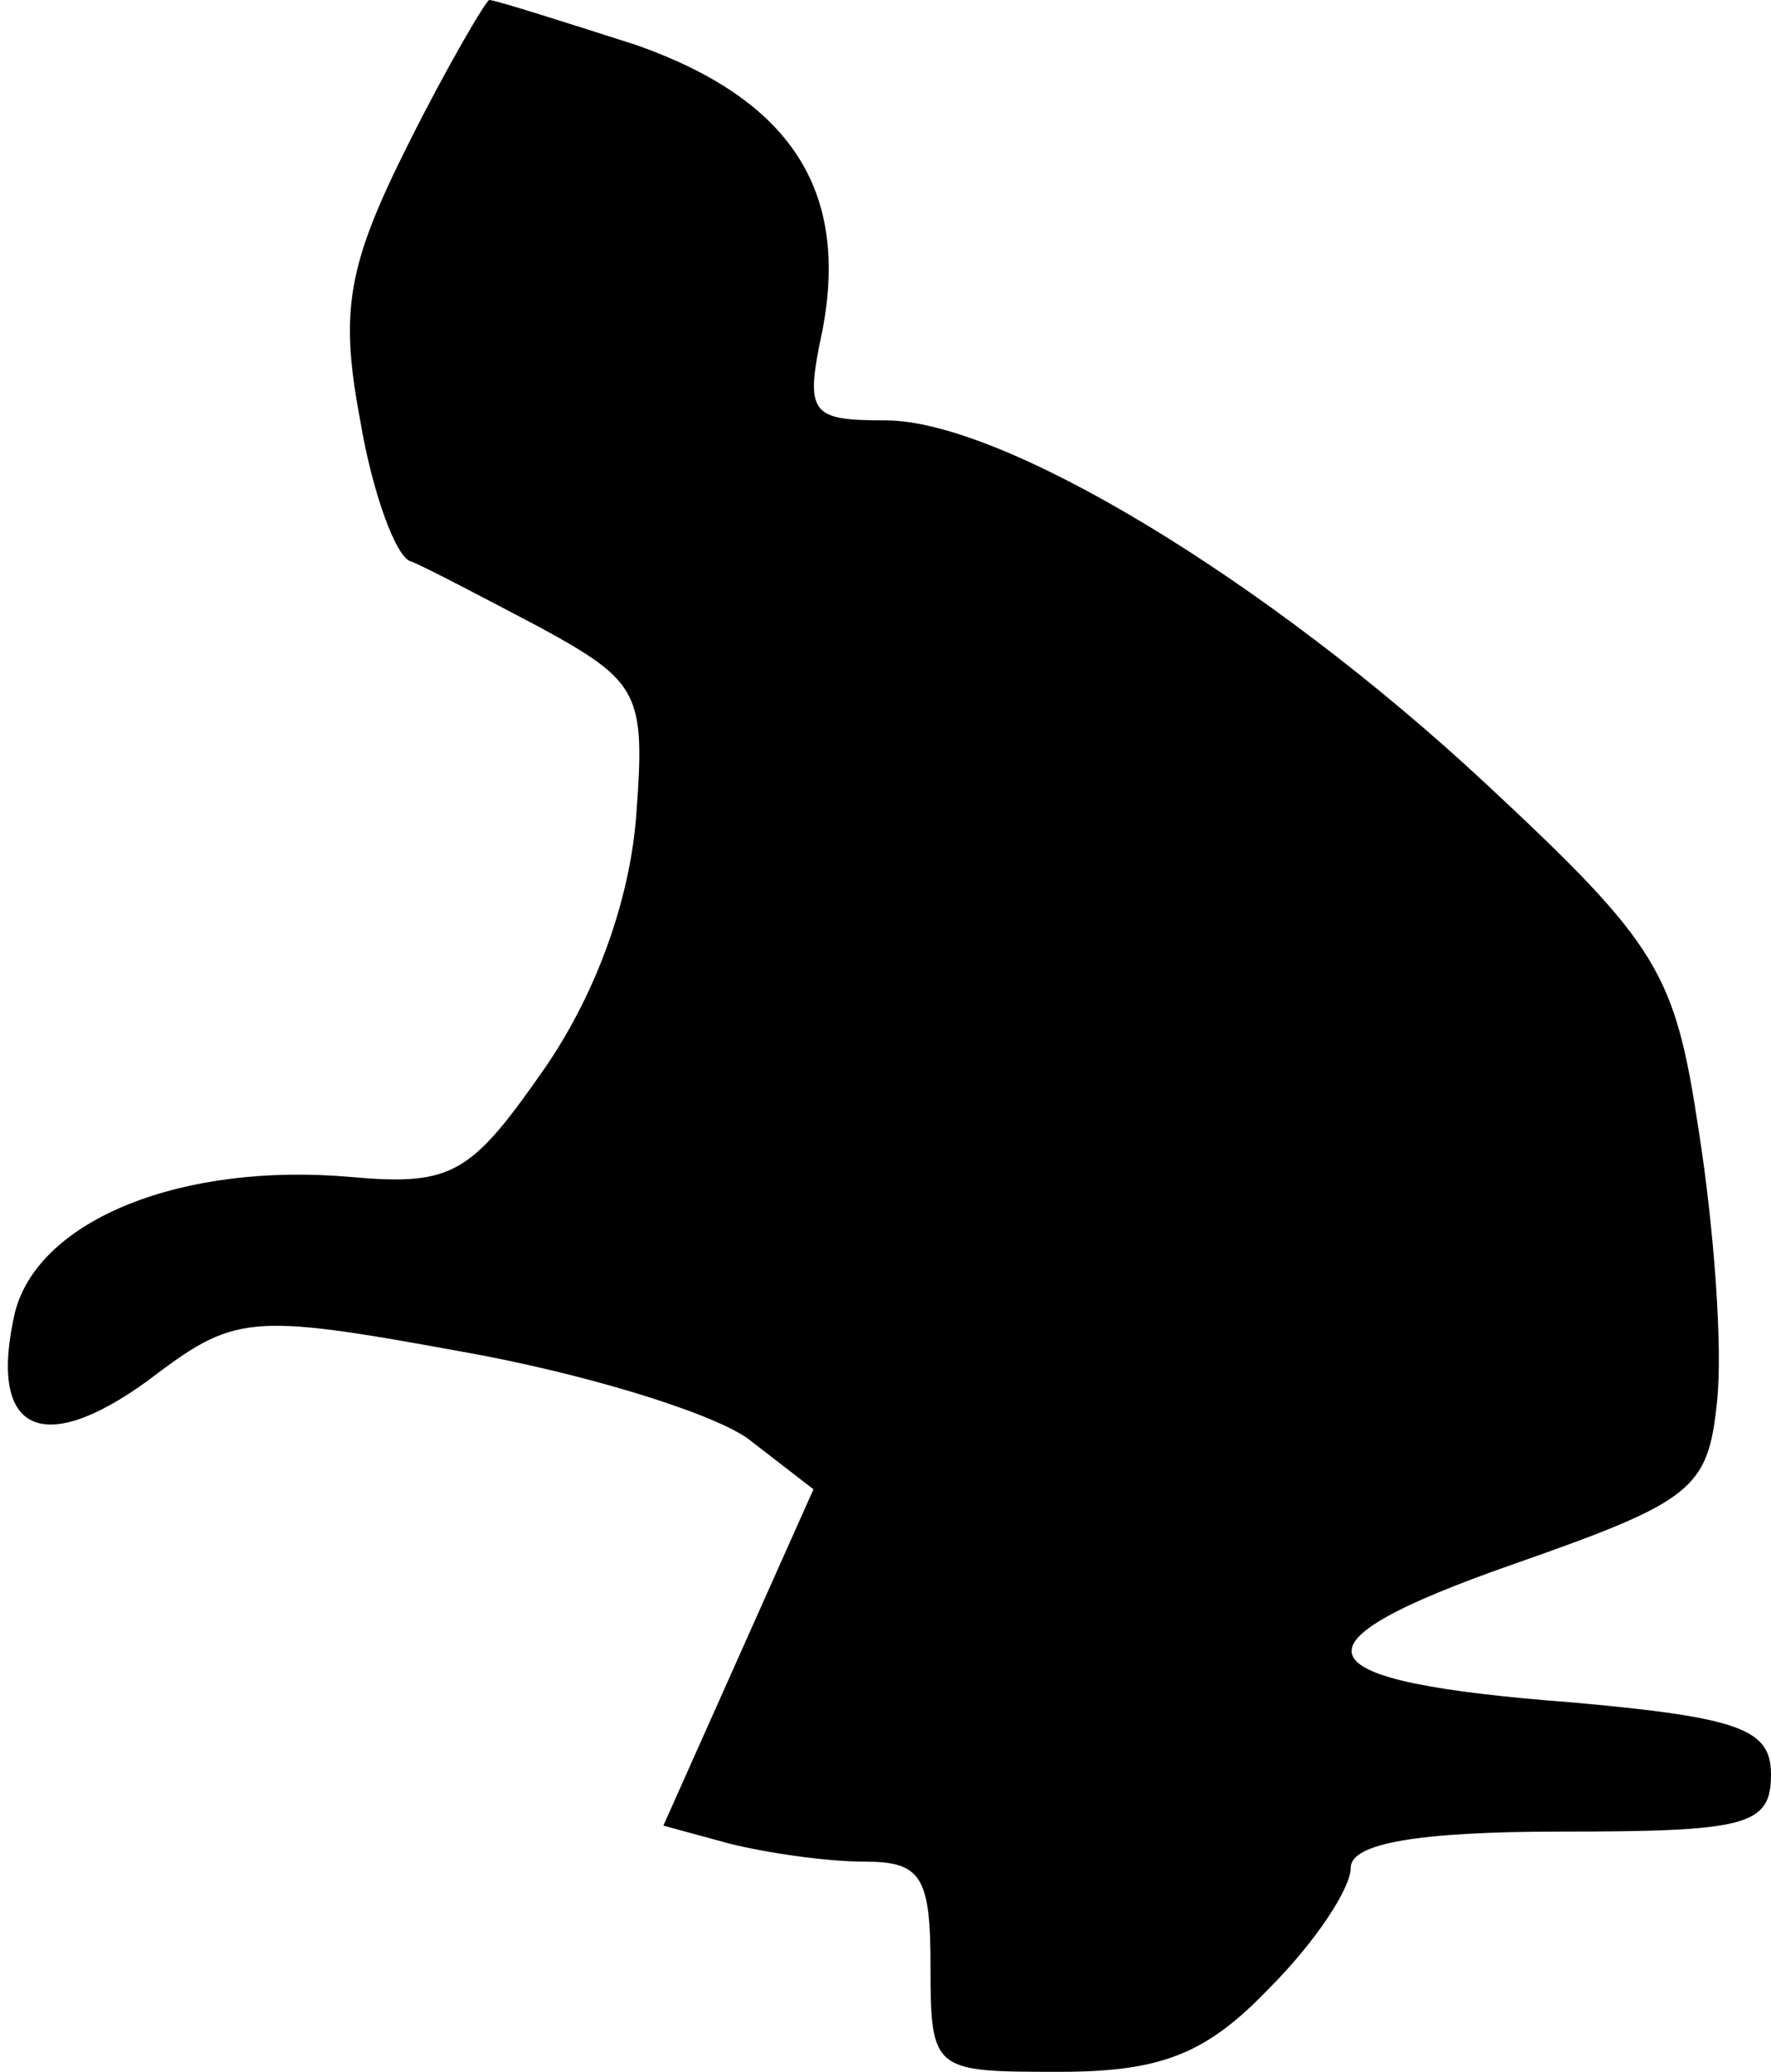 <?xml version="1.0" standalone="no"?>
<!DOCTYPE svg PUBLIC "-//W3C//DTD SVG 20010904//EN"
 "http://www.w3.org/TR/2001/REC-SVG-20010904/DTD/svg10.dtd">
<svg version="1.0" xmlns="http://www.w3.org/2000/svg"
 width="59pt" height="69pt" viewBox="0 0 59 69"
 preserveAspectRatio="xMidYMid meet">
<g transform="translate(0,69) scale(0.1,-0.1)"
fill="#000000" stroke="none">
<path fill="#000000" stroke="none" d="M136 642 c-20 -40 -23 -55 -16 -92 4
-24 12 -46 17 -47 5 -2 24 -12 43 -22 33 -18 35 -22 32 -62 -2 -28 -13 -59
-30 -84 -25 -36 -31 -40 -65 -37 -56 5 -104 -14 -112 -45 -9 -39 8 -49 44 -23
29 22 33 23 104 10 40 -7 83 -20 96 -29 l22 -17 -25 -56 -25 -56 22 -6 c12 -3
32 -6 45 -6 19 0 22 -5 22 -35 0 -35 1 -35 43 -35 34 0 49 6 70 28 15 15 27
33 27 40 0 8 22 12 70 12 62 0 70 2 70 19 0 15 -10 19 -66 24 -92 7 -97 19
-20 46 60 21 65 25 68 54 2 18 -1 58 -6 90 -8 53 -13 62 -71 116 -73 68 -161
121 -200 121 -25 0 -27 2 -21 30 9 47 -11 77 -62 95 -25 8 -47 15 -49 15 -1 0
-14 -22 -27 -48z"/>
</g>
</svg>
